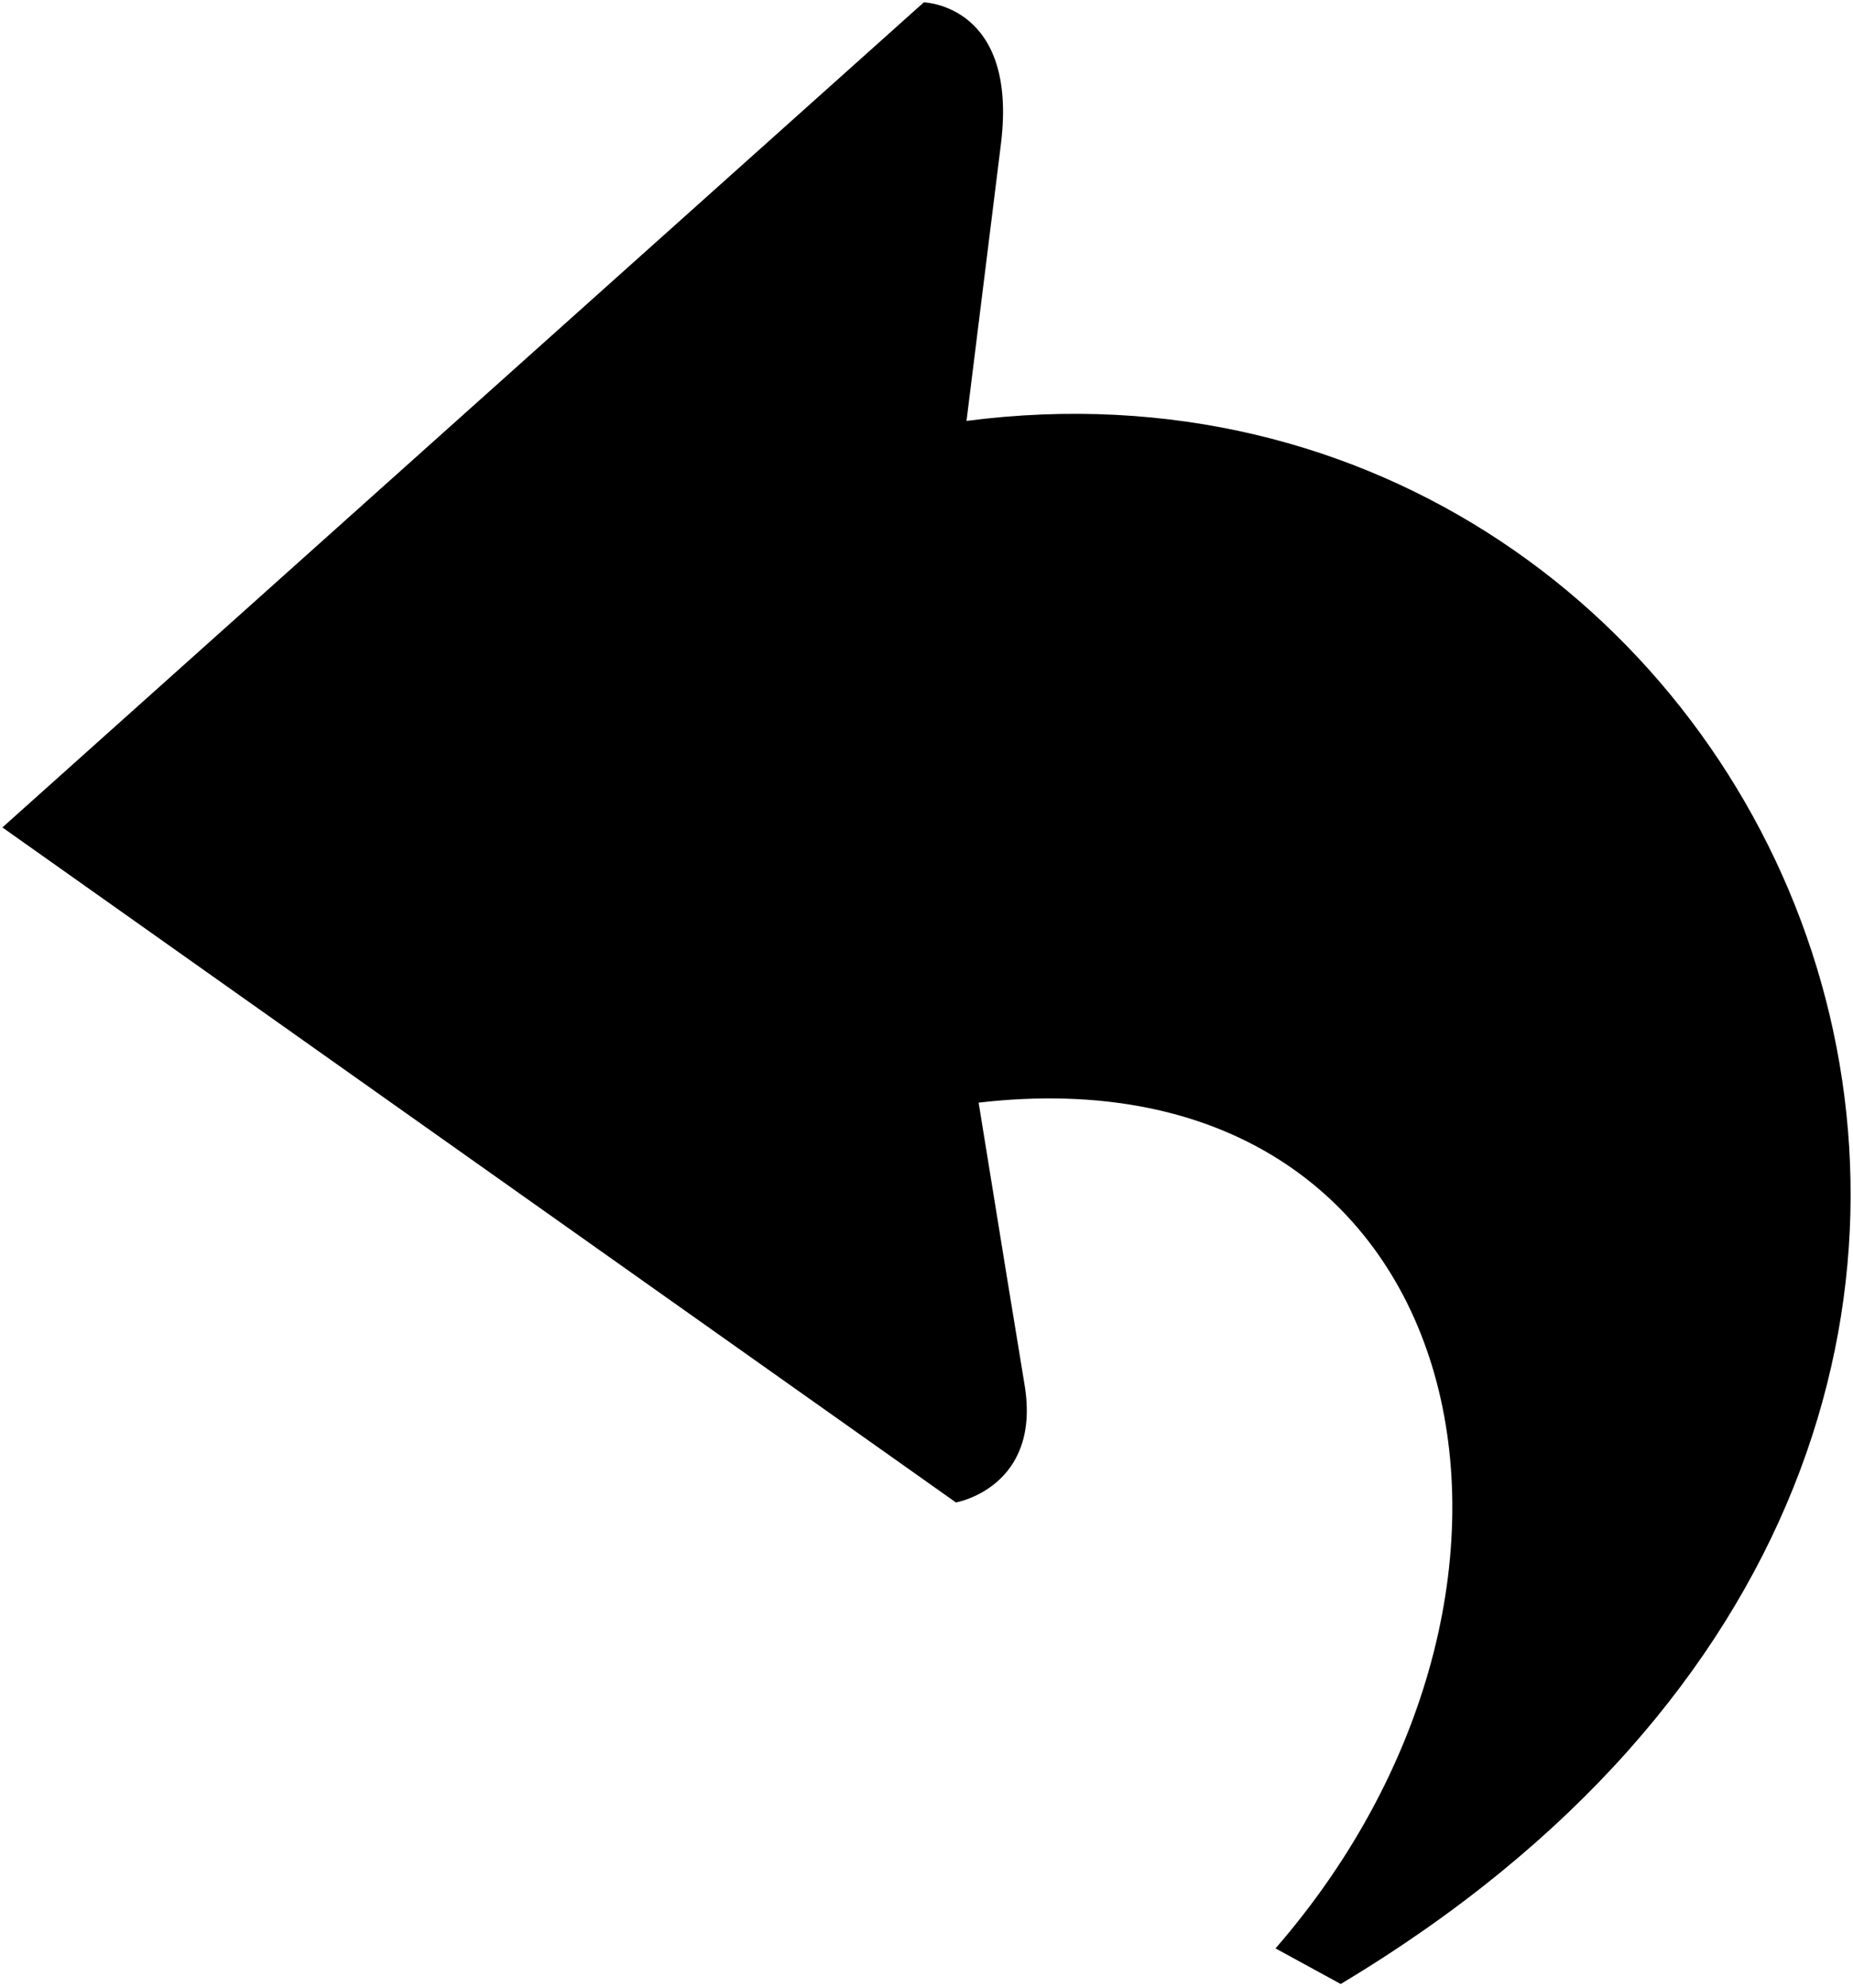 <svg width="358" height="384" viewBox="0 0 358 384" fill="none" xmlns="http://www.w3.org/2000/svg">
<path fill-rule="evenodd" clip-rule="evenodd" d="M246.431 376.413C308.389 305.086 284.183 202 189.071 213.019C192.861 236.451 196.545 259.141 197.943 267.512C201.248 287.356 184.688 290.261 184.688 290.261L0.461 159.851L178.478 0.457C178.478 0.457 196.693 0.891 193.387 27.754C192.065 38.474 189.429 59.687 186.73 81.316C344.069 60.883 440.743 274.43 259.025 383.288L246.431 376.413Z" fill="black"/>
</svg>
